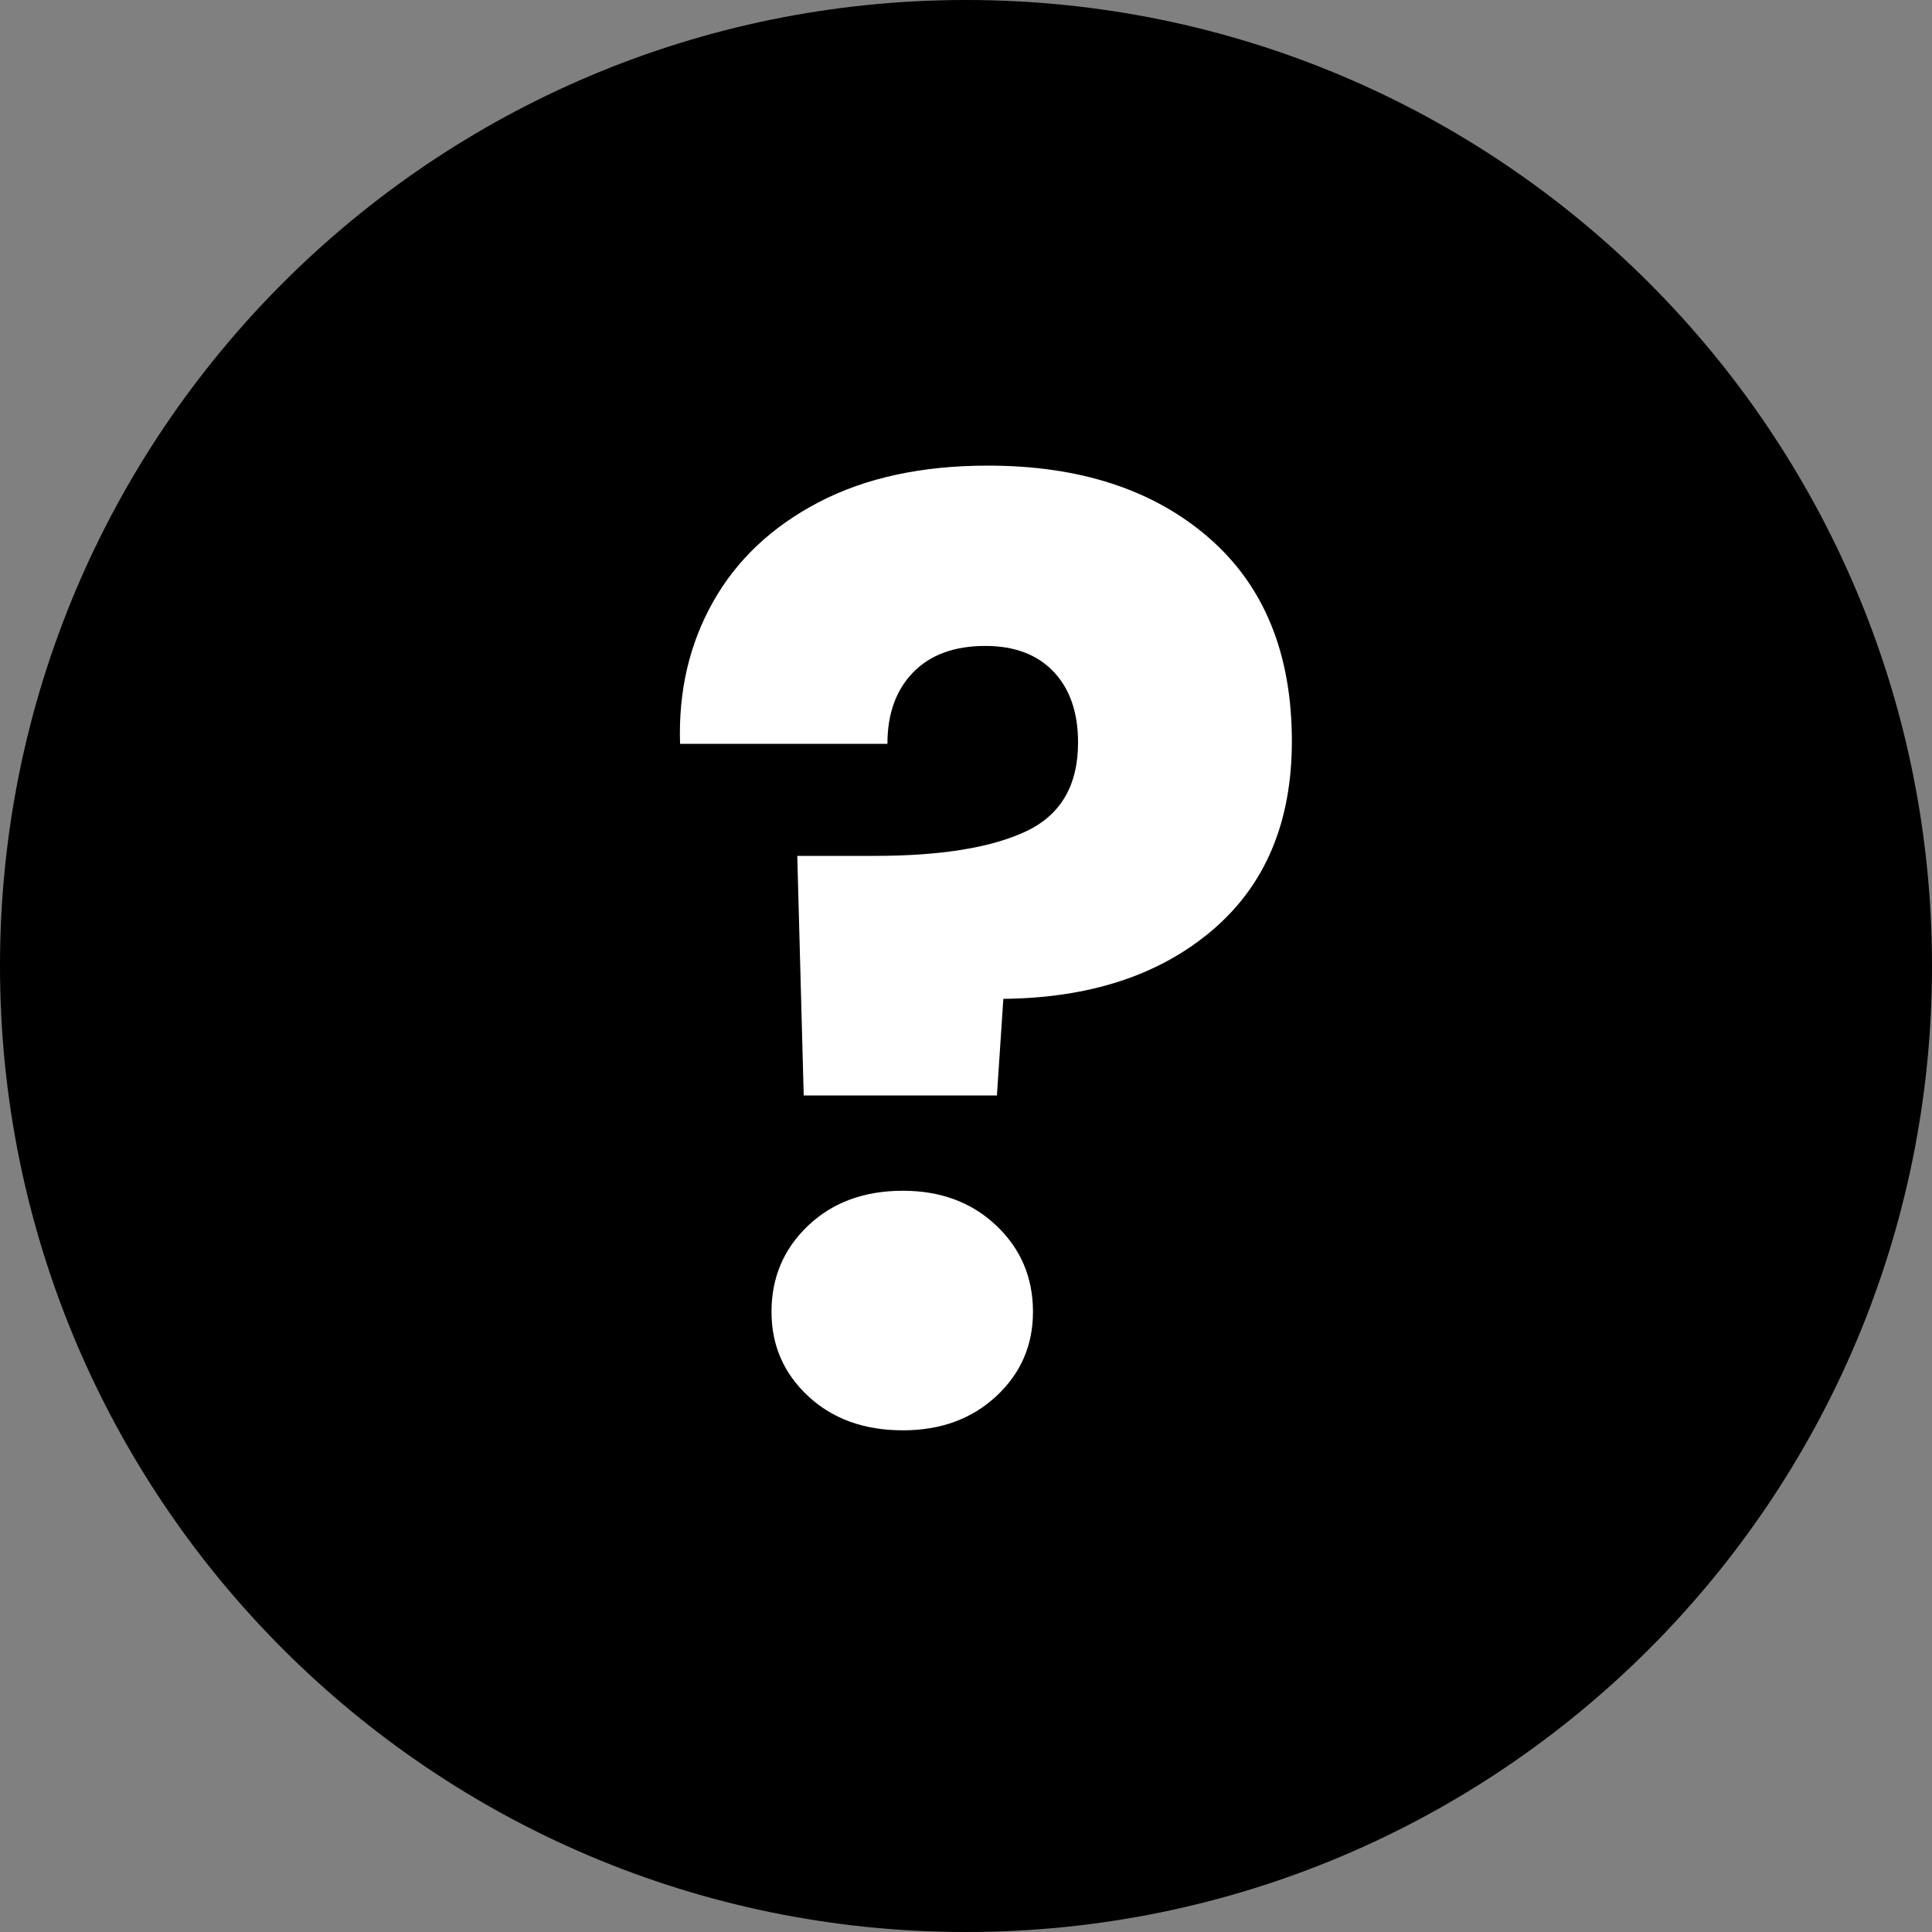<?xml version="1.0" encoding="utf-8"?>
<svg width="18px" height="18px" viewbox="0 0 18 18" version="1.1" xmlns:xlink="http://www.w3.org/1999/xlink" xmlns="http://www.w3.org/2000/svg">
  <rect width="100%" height="100%" fill="#808080" stroke="none"/>
  <g id="Group-6">
    <g id="Group-4">
      <path d="M9 18C13.971 18 18 13.971 18 9C18 4.029 13.971 0 9 0C4.029 0 0 4.029 0 9C0 13.971 4.029 18 9 18Z" id="Oval" fill="#000000" fill-rule="evenodd" stroke="none" />
      <g id="" fill="#FFFFFF" transform="translate(6 0)">
        <path d="M3.204 4.338Q4.488 4.338 5.262 5.01Q6.036 5.682 6.036 6.906Q6.036 8.034 5.298 8.664Q4.56 9.294 3.348 9.306L3.288 10.206L1.488 10.206L1.428 7.974L2.148 7.974Q3.072 7.974 3.558 7.746Q4.044 7.518 4.044 6.918Q4.044 6.498 3.816 6.258Q3.588 6.018 3.18 6.018Q2.748 6.018 2.508 6.264Q2.268 6.51 2.268 6.93L0.336 6.93Q0.312 6.198 0.642 5.61Q0.972 5.022 1.626 4.68Q2.28 4.338 3.204 4.338ZM2.412 13.326Q1.872 13.326 1.53 13.008Q1.188 12.69 1.188 12.222Q1.188 11.742 1.53 11.418Q1.872 11.094 2.412 11.094Q2.94 11.094 3.282 11.418Q3.624 11.742 3.624 12.222Q3.624 12.69 3.282 13.008Q2.94 13.326 2.412 13.326Z" />
      </g>
    </g>
  </g>
</svg>